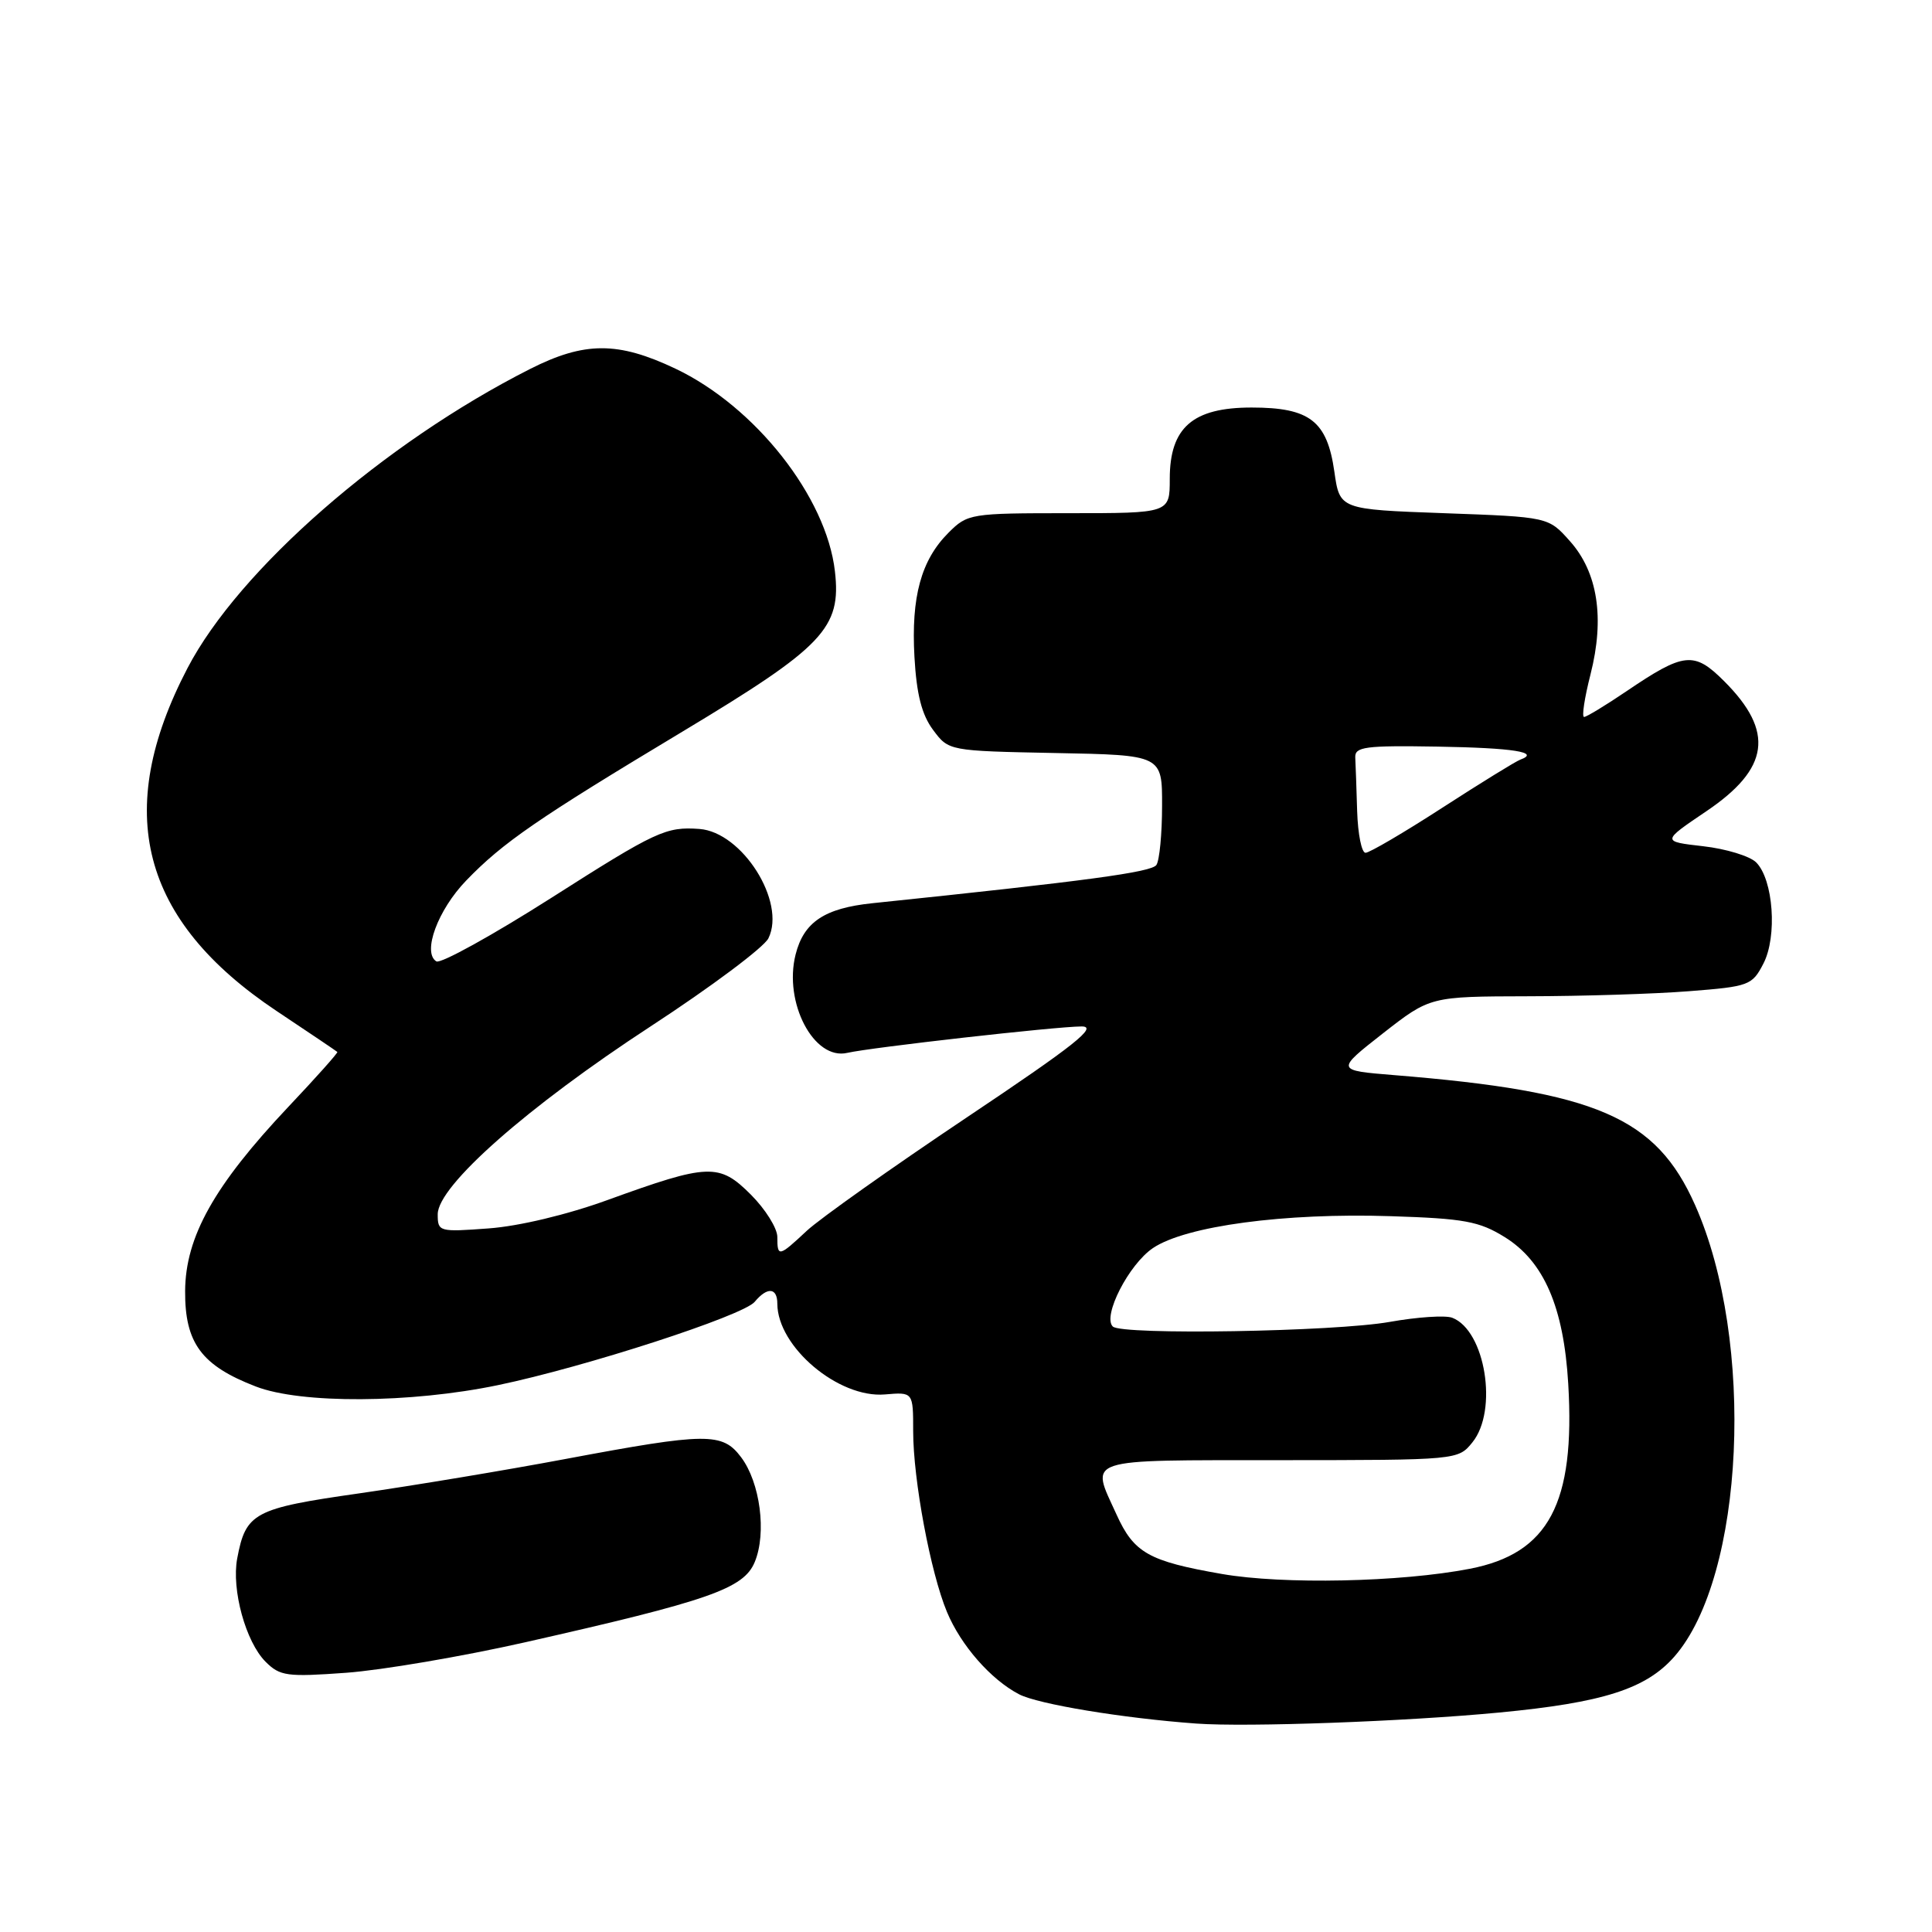 <?xml version="1.0" encoding="UTF-8" standalone="no"?>
<!DOCTYPE svg PUBLIC "-//W3C//DTD SVG 1.1//EN" "http://www.w3.org/Graphics/SVG/1.1/DTD/svg11.dtd" >
<svg xmlns="http://www.w3.org/2000/svg" xmlns:xlink="http://www.w3.org/1999/xlink" version="1.1" viewBox="0 0 256 256">
 <g >
 <path fill="currentColor"
d=" M 198.65 226.92 C 212.42 225.61 218.10 223.79 221.86 219.51 C 231.17 208.90 232.61 177.67 224.61 159.68 C 219.43 148.02 211.57 144.63 184.74 142.46 C 176.99 141.83 176.99 141.83 183.24 136.93 C 189.50 132.04 189.50 132.04 202.50 132.01 C 209.65 132.00 219.24 131.70 223.80 131.34 C 231.76 130.72 232.17 130.57 233.66 127.68 C 235.52 124.09 234.98 116.55 232.70 114.27 C 231.87 113.44 228.70 112.47 225.68 112.13 C 220.17 111.50 220.17 111.50 226.09 107.50 C 234.48 101.84 235.15 96.95 228.47 90.27 C 224.47 86.27 223.16 86.41 215.49 91.61 C 212.74 93.47 210.22 95.00 209.90 95.00 C 209.57 95.00 209.96 92.46 210.75 89.36 C 212.65 81.89 211.71 75.82 208.01 71.69 C 205.17 68.50 205.17 68.50 191.34 68.00 C 177.52 67.50 177.52 67.50 176.81 62.50 C 175.85 55.78 173.56 54.00 165.84 54.00 C 158.04 54.00 155.00 56.65 155.00 63.45 C 155.00 68.00 155.00 68.00 141.64 68.00 C 128.59 68.00 128.21 68.06 125.68 70.59 C 122.05 74.22 120.72 79.08 121.17 87.06 C 121.45 92.01 122.14 94.71 123.64 96.72 C 125.71 99.50 125.71 99.50 139.86 99.78 C 154.00 100.05 154.00 100.05 153.98 106.78 C 153.98 110.47 153.64 114.00 153.23 114.61 C 152.60 115.57 144.00 116.73 115.60 119.68 C 109.25 120.34 106.50 122.18 105.42 126.48 C 103.81 132.86 107.85 140.54 112.27 139.51 C 115.41 138.79 139.91 136.02 143.31 136.01 C 145.55 136.00 142.43 138.48 128.08 148.08 C 118.15 154.73 108.63 161.48 106.91 163.08 C 103.19 166.56 103.00 166.60 103.00 163.90 C 103.00 162.75 101.42 160.22 99.49 158.29 C 95.30 154.10 93.90 154.15 80.50 159.01 C 75.16 160.95 68.76 162.48 64.75 162.77 C 58.17 163.26 58.00 163.21 58.00 160.90 C 58.00 157.14 69.87 146.67 86.21 136.00 C 94.21 130.78 101.24 125.52 101.82 124.33 C 104.19 119.50 98.35 110.26 92.67 109.84 C 88.24 109.52 86.94 110.12 73.04 118.98 C 65.23 123.95 58.38 127.73 57.82 127.39 C 55.93 126.22 58.01 120.57 61.77 116.68 C 66.64 111.63 71.22 108.48 90.50 96.90 C 109.15 85.69 111.50 83.22 110.63 75.69 C 109.50 65.84 100.08 53.88 89.50 48.85 C 81.87 45.23 77.45 45.24 70.22 48.90 C 50.85 58.71 31.66 75.46 24.85 88.52 C 14.91 107.56 18.65 121.95 36.66 133.97 C 40.97 136.84 44.59 139.28 44.70 139.39 C 44.81 139.49 41.89 142.77 38.20 146.67 C 28.39 157.07 24.57 163.88 24.53 171.07 C 24.49 177.96 26.70 180.95 33.90 183.72 C 39.87 186.03 54.38 185.95 65.97 183.54 C 77.52 181.14 98.47 174.34 100.00 172.50 C 101.67 170.49 103.00 170.60 103.00 172.75 C 103.02 178.47 111.11 185.29 117.25 184.77 C 121.00 184.45 121.00 184.45 121.00 189.64 C 121.00 196.07 123.30 208.39 125.48 213.60 C 127.32 218.02 131.29 222.55 135.03 224.50 C 137.53 225.81 148.77 227.67 158.50 228.38 C 165.25 228.87 186.20 228.11 198.65 226.92 Z  M 69.50 217.63 C 93.99 212.10 98.55 210.51 100.01 206.97 C 101.60 203.13 100.73 196.45 98.20 193.09 C 95.72 189.79 93.67 189.81 75.00 193.31 C 67.03 194.81 54.69 196.86 47.59 197.88 C 33.64 199.87 32.57 200.44 31.43 206.51 C 30.66 210.65 32.56 217.56 35.19 220.19 C 37.10 222.10 38.03 222.22 45.89 221.65 C 50.63 221.30 61.25 219.49 69.50 217.63 Z  M 161.91 208.56 C 152.20 206.87 150.25 205.77 147.94 200.67 C 144.49 193.09 143.24 193.50 169.60 193.48 C 193.14 193.47 193.21 193.46 195.10 191.12 C 198.53 186.89 196.81 176.29 192.43 174.61 C 191.52 174.26 187.79 174.51 184.14 175.16 C 176.83 176.46 148.62 176.93 147.45 175.77 C 146.06 174.40 149.57 167.53 152.78 165.37 C 157.12 162.45 170.20 160.69 184.28 161.15 C 194.02 161.46 196.01 161.83 199.38 163.92 C 204.58 167.14 207.20 173.20 207.80 183.36 C 208.74 199.21 205.21 205.85 194.76 207.87 C 185.60 209.65 170.00 209.97 161.91 208.56 Z  M 179.83 107.50 C 179.74 104.47 179.63 101.27 179.58 100.37 C 179.51 98.95 180.89 98.77 190.48 98.93 C 200.54 99.10 204.16 99.67 201.44 100.66 C 200.86 100.87 196.22 103.73 191.13 107.02 C 186.05 110.31 181.46 113.00 180.94 113.00 C 180.42 113.00 179.93 110.53 179.83 107.50 Z "/>
</g>
</svg>